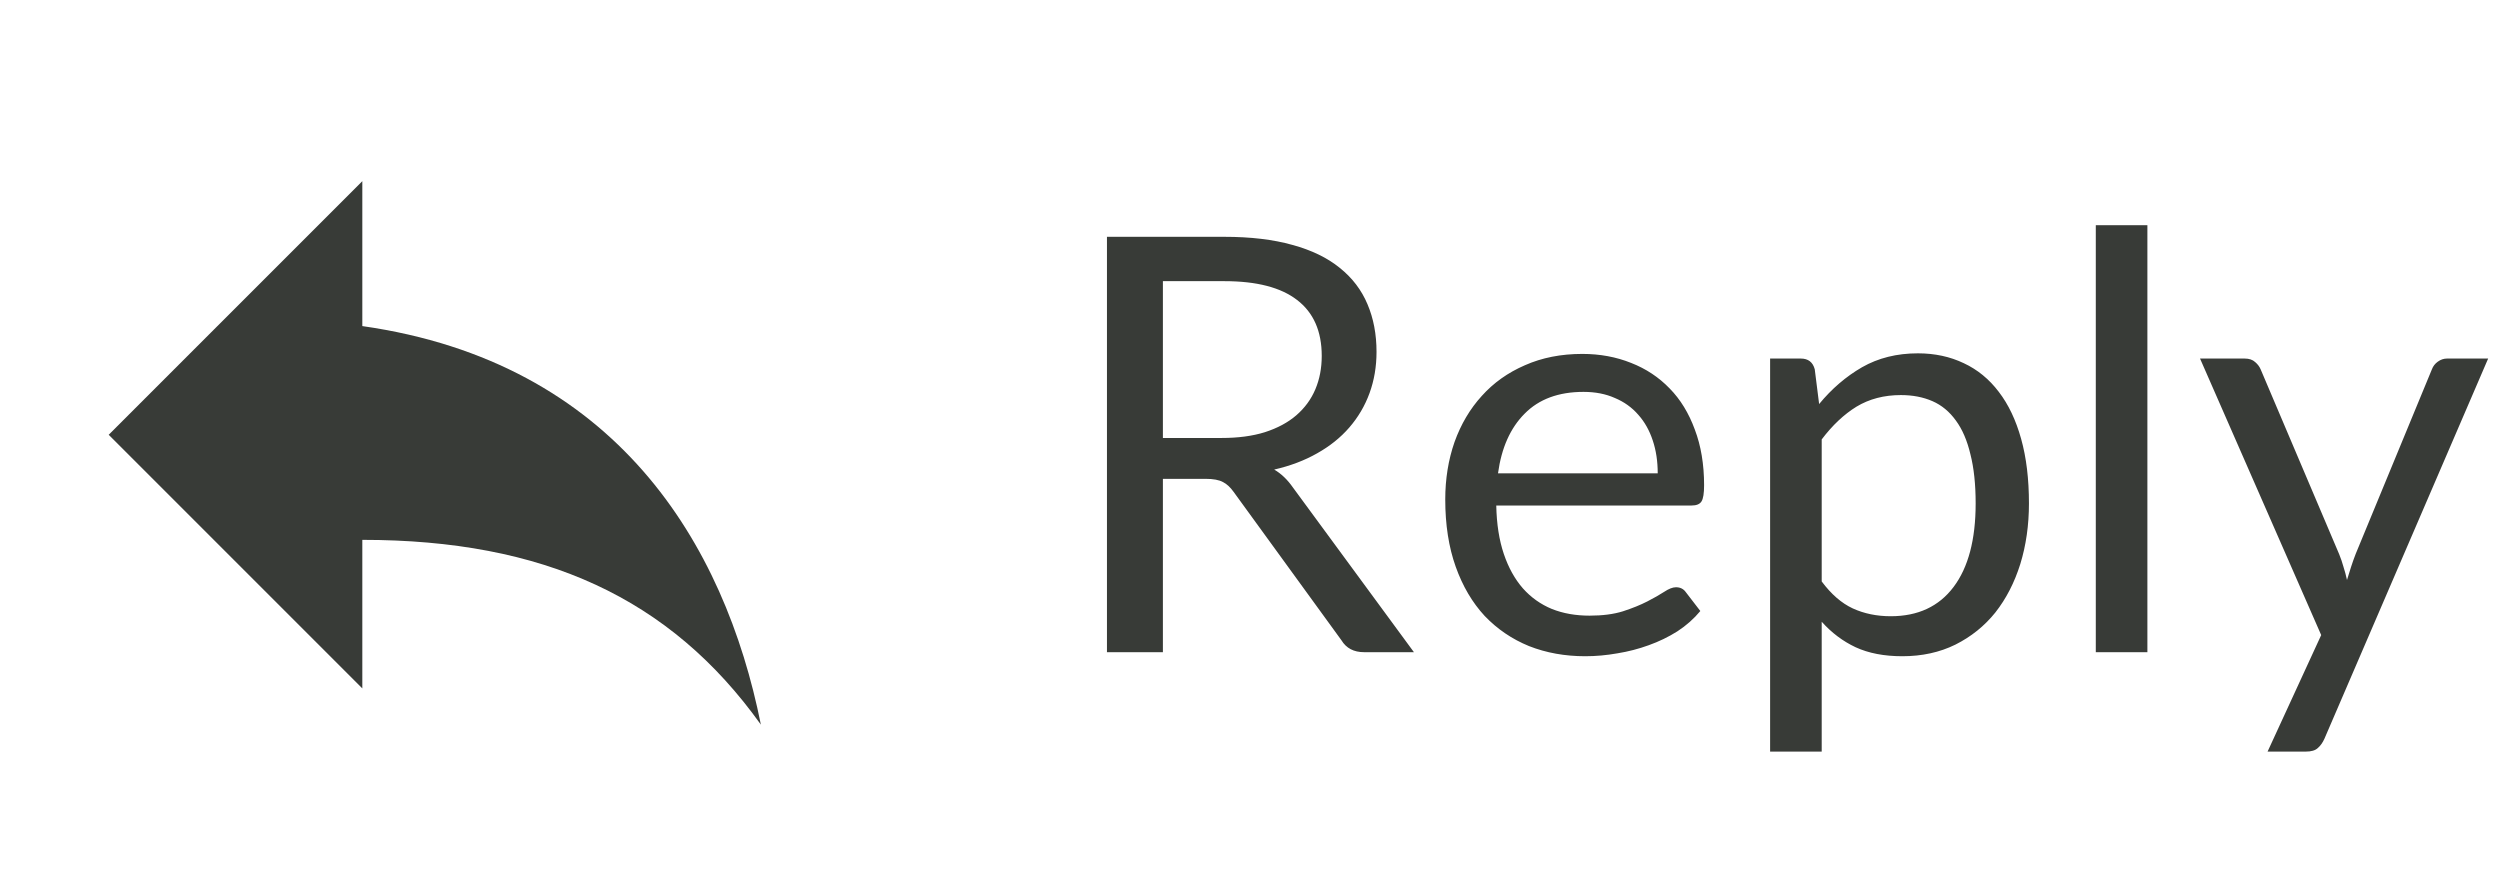 <svg width="69" height="24" viewBox="0 0 69 24" fill="none" xmlns="http://www.w3.org/2000/svg">
<path d="M32.096 13.216V18H30.552V6.536H33.792C34.517 6.536 35.144 6.611 35.672 6.76C36.2 6.904 36.635 7.115 36.976 7.392C37.323 7.669 37.579 8.005 37.744 8.4C37.909 8.789 37.992 9.227 37.992 9.712C37.992 10.117 37.928 10.496 37.8 10.848C37.672 11.2 37.485 11.517 37.24 11.8C37 12.077 36.704 12.315 36.352 12.512C36.005 12.709 35.611 12.859 35.168 12.96C35.36 13.072 35.531 13.235 35.68 13.448L39.024 18H37.648C37.365 18 37.157 17.891 37.024 17.672L34.048 13.576C33.957 13.448 33.859 13.357 33.752 13.304C33.645 13.245 33.485 13.216 33.272 13.216H32.096ZM32.096 12.088H33.72C34.173 12.088 34.571 12.035 34.912 11.928C35.259 11.816 35.547 11.661 35.776 11.464C36.011 11.261 36.187 11.021 36.304 10.744C36.421 10.467 36.48 10.16 36.48 9.824C36.48 9.141 36.253 8.627 35.8 8.28C35.352 7.933 34.683 7.76 33.792 7.76H32.096V12.088ZM43.673 9.768C44.158 9.768 44.606 9.851 45.017 10.016C45.428 10.176 45.782 10.411 46.081 10.72C46.38 11.024 46.611 11.403 46.777 11.856C46.947 12.304 47.033 12.816 47.033 13.392C47.033 13.616 47.009 13.765 46.961 13.84C46.913 13.915 46.822 13.952 46.689 13.952H41.297C41.307 14.464 41.377 14.909 41.505 15.288C41.633 15.667 41.809 15.984 42.033 16.24C42.257 16.491 42.523 16.68 42.833 16.808C43.142 16.931 43.489 16.992 43.873 16.992C44.23 16.992 44.537 16.952 44.793 16.872C45.054 16.787 45.278 16.696 45.465 16.6C45.651 16.504 45.806 16.416 45.929 16.336C46.057 16.251 46.166 16.208 46.257 16.208C46.374 16.208 46.465 16.253 46.529 16.344L46.929 16.864C46.753 17.077 46.542 17.264 46.297 17.424C46.051 17.579 45.788 17.707 45.505 17.808C45.227 17.909 44.94 17.984 44.641 18.032C44.342 18.085 44.046 18.112 43.753 18.112C43.193 18.112 42.675 18.019 42.201 17.832C41.731 17.64 41.324 17.363 40.977 17C40.636 16.632 40.369 16.179 40.177 15.64C39.985 15.101 39.889 14.483 39.889 13.784C39.889 13.219 39.974 12.691 40.145 12.2C40.321 11.709 40.572 11.285 40.897 10.928C41.222 10.565 41.62 10.283 42.089 10.08C42.558 9.872 43.086 9.768 43.673 9.768ZM43.705 10.816C43.017 10.816 42.475 11.016 42.081 11.416C41.686 11.811 41.441 12.36 41.345 13.064H45.753C45.753 12.733 45.708 12.432 45.617 12.16C45.526 11.883 45.393 11.645 45.217 11.448C45.041 11.245 44.825 11.091 44.569 10.984C44.318 10.872 44.03 10.816 43.705 10.816ZM48.855 20.744V9.896H49.703C49.906 9.896 50.034 9.995 50.087 10.192L50.208 11.152C50.554 10.731 50.949 10.392 51.392 10.136C51.84 9.88 52.354 9.752 52.935 9.752C53.4 9.752 53.821 9.843 54.2 10.024C54.578 10.2 54.901 10.464 55.167 10.816C55.434 11.163 55.639 11.595 55.783 12.112C55.928 12.629 55.999 13.224 55.999 13.896C55.999 14.493 55.919 15.051 55.76 15.568C55.599 16.08 55.37 16.525 55.072 16.904C54.773 17.277 54.405 17.573 53.968 17.792C53.535 18.005 53.047 18.112 52.504 18.112C52.002 18.112 51.573 18.029 51.215 17.864C50.864 17.699 50.551 17.464 50.279 17.16V20.744H48.855ZM52.464 10.904C51.999 10.904 51.592 11.011 51.239 11.224C50.893 11.437 50.573 11.739 50.279 12.128V16.048C50.541 16.4 50.826 16.648 51.136 16.792C51.45 16.936 51.8 17.008 52.184 17.008C52.935 17.008 53.514 16.739 53.919 16.2C54.325 15.661 54.528 14.893 54.528 13.896C54.528 13.368 54.48 12.915 54.383 12.536C54.293 12.157 54.16 11.848 53.983 11.608C53.807 11.363 53.592 11.184 53.336 11.072C53.08 10.96 52.789 10.904 52.464 10.904ZM59.268 6.216V18H57.844V6.216H59.268ZM64.153 20.392C64.105 20.499 64.044 20.584 63.969 20.648C63.9 20.712 63.791 20.744 63.641 20.744H62.585L64.065 17.528L60.721 9.896H61.953C62.076 9.896 62.172 9.928 62.241 9.992C62.311 10.051 62.361 10.117 62.393 10.192L64.561 15.296C64.609 15.413 64.649 15.531 64.681 15.648C64.719 15.765 64.751 15.885 64.777 16.008C64.815 15.885 64.852 15.765 64.889 15.648C64.927 15.531 64.969 15.411 65.017 15.288L67.121 10.192C67.153 10.107 67.207 10.037 67.281 9.984C67.361 9.925 67.447 9.896 67.537 9.896H68.673L64.153 20.392Z" fill="#383B37"/>
<path fill-rule="evenodd" clip-rule="evenodd" d="M10 9V5L3 12L10 19V14.9C15 14.9 18.5 16.5 21 20C20 15 17 10 10 9Z" fill="#383B37"/>
</svg>
